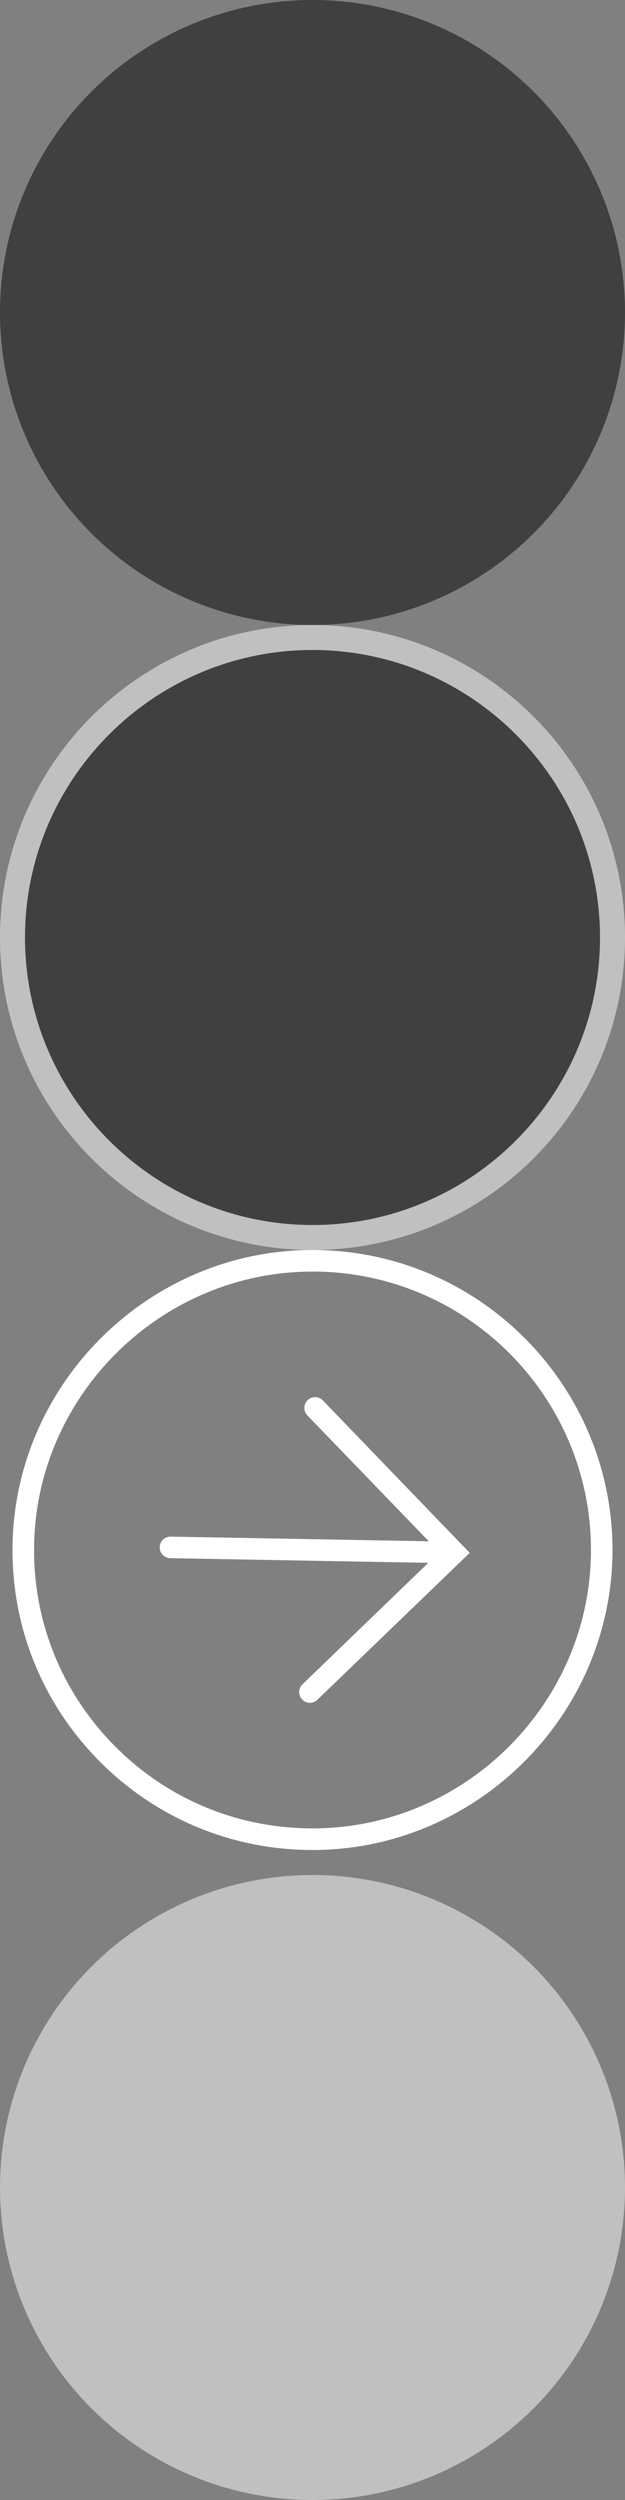 <?xml version="1.0" encoding="utf-8"?>
<!-- Generator: Adobe Illustrator 16.0.0, SVG Export Plug-In . SVG Version: 6.00 Build 0)  -->
<!DOCTYPE svg PUBLIC "-//W3C//DTD SVG 1.1//EN" "http://www.w3.org/Graphics/SVG/1.1/DTD/svg11.dtd">
<svg version="1.1" xmlns="http://www.w3.org/2000/svg" xmlns:xlink="http://www.w3.org/1999/xlink" x="0px" y="0px" width="50px"
	 height="200px" viewBox="0 0 50 200" enable-background="new 0 0 50 200" xml:space="preserve">
<rect x="0" y="0" width="50" height="200" fill="#808080" stroke="none"/>
<g id="Layer_1">
	<circle opacity="0.5" cx="25" cy="25" r="25"/>
	<g opacity="0.5">
		<path d="M25,99C11.767,99,1,88.233,1,75s10.767-24,24-24s24,10.767,24,24S38.233,99,25,99z"/>
		<path fill="#FFFFFF" d="M25,52c12.683,0,23,10.317,23,23S37.683,98,25,98C12.318,98,2,87.683,2,75S12.318,52,25,52 M25,50
			C11.193,50,0,61.192,0,75s11.193,25,25,25c13.808,0,25-11.192,25-25S38.808,50,25,50L25,50z"/>
	</g>
	<circle opacity="0.5" fill="#FFFFFF" cx="25" cy="175" r="25"/>
</g>
<g id="Layer_2">
	<g>
		<path fill="#FFFFFF" d="M25.438,100.005L24.99,100c-12.992,0-23.748,10.572-23.986,23.562c-0.118,6.41,2.27,12.478,6.718,17.095
			c4.452,4.613,10.431,7.224,16.84,7.339L25.011,148h0.004c12.983,0,23.734-10.572,23.981-23.564
			C49.229,111.2,38.663,100.238,25.438,100.005z M25.011,146.272l-0.419-0.005c-5.946-0.107-11.499-2.52-15.626-6.805
			c-4.128-4.279-6.348-9.921-6.237-15.868c0.217-12.058,10.206-21.867,22.266-21.867h0.415
			c12.273,0.218,22.085,10.393,21.863,22.673C47.055,136.463,37.062,146.272,25.011,146.272z"/>
		<path fill="#FFFFFF" d="M36.977,123.607l-11.149-11.574c-0.333-0.341-0.87-0.35-1.219-0.021c-0.336,0.329-0.353,0.875-0.025,1.215
			l9.718,10.076l-20.653-0.373c-0.005,0-0.008,0-0.013,0c-0.472,0-0.857,0.377-0.861,0.842c-0.009,0.479,0.369,0.87,0.845,0.882
			l20.642,0.373l-10.067,9.72c-0.341,0.328-0.35,0.874-0.021,1.219c0.165,0.173,0.395,0.259,0.62,0.259
			c0.219,0,0.432-0.077,0.596-0.242l12.188-11.755l-0.594-0.62C36.977,123.607,36.977,123.607,36.977,123.607z"/>
	</g>
</g>
</svg>
